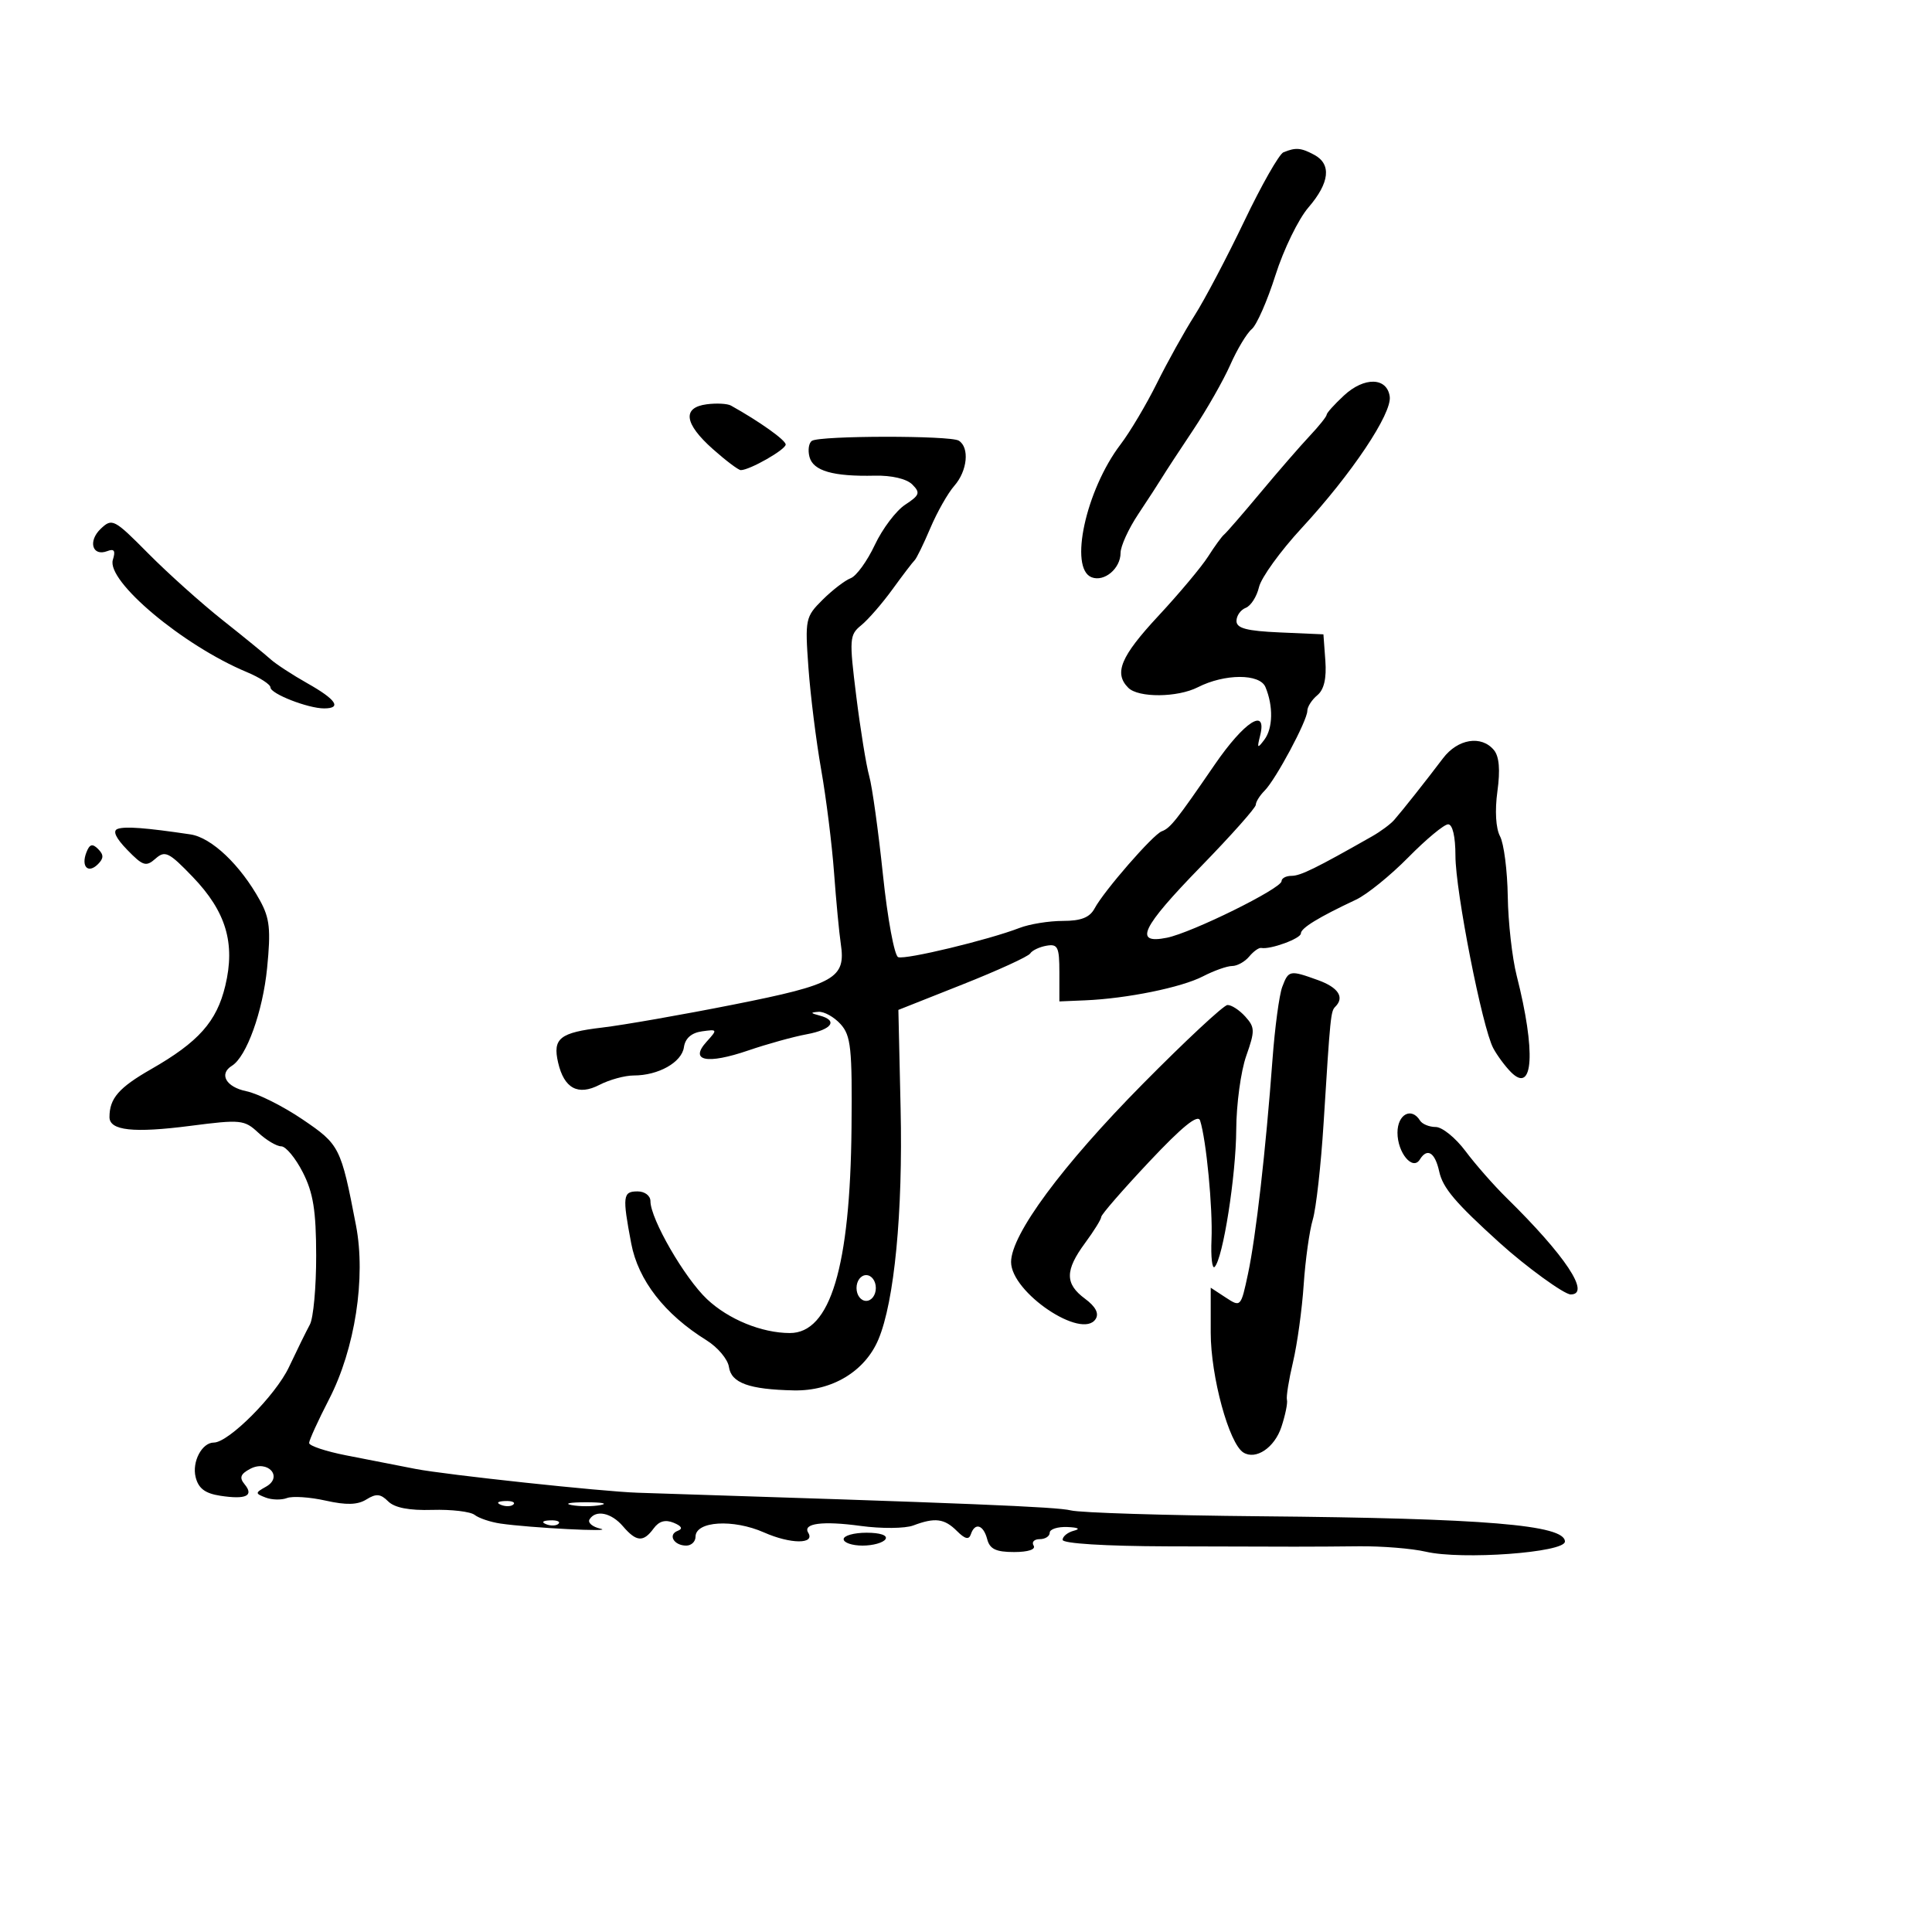 <svg xmlns="http://www.w3.org/2000/svg" width="300" height="300" viewBox="0 0 300 300" version="1.1">
	<path d="M 199.294 23.647 C 198.631 23.917, 195.898 28.719, 193.220 34.319 C 190.543 39.918, 187.063 46.525, 185.487 49 C 183.912 51.475, 181.284 56.200, 179.647 59.500 C 178.010 62.800, 175.471 67.075, 174.005 69 C 168.604 76.089, 165.952 88.277, 169.513 89.643 C 171.481 90.399, 174 88.274, 174 85.858 C 174 84.814, 175.238 82.102, 176.750 79.831 C 178.262 77.559, 179.938 74.981, 180.473 74.100 C 181.008 73.220, 183.164 69.926, 185.266 66.779 C 187.367 63.633, 189.962 59.080, 191.032 56.662 C 192.101 54.243, 193.604 51.743, 194.371 51.107 C 195.138 50.471, 196.795 46.699, 198.054 42.725 C 199.313 38.751, 201.615 34.022, 203.171 32.215 C 206.471 28.383, 206.787 25.492, 204.066 24.035 C 202.006 22.933, 201.213 22.868, 199.294 23.647 M 208.694 61.408 C 207.212 62.781, 206 64.128, 206 64.401 C 206 64.674, 204.814 66.158, 203.364 67.698 C 201.915 69.239, 198.475 73.200, 195.722 76.500 C 192.968 79.800, 190.431 82.725, 190.084 83 C 189.737 83.275, 188.616 84.814, 187.593 86.419 C 186.570 88.025, 183.093 92.176, 179.866 95.644 C 174.015 101.934, 172.929 104.529, 175.200 106.800 C 176.773 108.373, 182.838 108.325, 186 106.715 C 190.166 104.594, 195.614 104.578, 196.497 106.685 C 197.731 109.630, 197.663 113.081, 196.337 114.850 C 195.254 116.294, 195.170 116.219, 195.666 114.250 C 196.805 109.731, 193.235 112.006, 188.606 118.750 C 182.625 127.463, 181.729 128.591, 180.389 129.088 C 179.043 129.587, 171.425 138.337, 169.972 141.053 C 169.213 142.471, 167.871 143, 165.030 143 C 162.885 143, 159.863 143.490, 158.315 144.088 C 153.501 145.949, 140.592 149.057, 139.468 148.626 C 138.881 148.401, 137.818 142.655, 137.106 135.858 C 136.395 129.061, 135.434 122.150, 134.970 120.500 C 134.506 118.850, 133.601 113.263, 132.957 108.085 C 131.852 99.188, 131.895 98.582, 133.738 97.085 C 134.811 96.213, 136.994 93.700, 138.589 91.500 C 140.184 89.300, 141.729 87.275, 142.022 87 C 142.315 86.725, 143.414 84.475, 144.463 82 C 145.512 79.525, 147.187 76.571, 148.185 75.436 C 150.223 73.117, 150.580 69.477, 148.873 68.422 C 147.556 67.608, 127.407 67.630, 126.085 68.447 C 125.592 68.752, 125.416 69.876, 125.696 70.944 C 126.265 73.122, 129.364 74.013, 135.845 73.862 C 138.448 73.802, 140.778 74.349, 141.655 75.226 C 142.942 76.513, 142.807 76.896, 140.552 78.374 C 139.139 79.300, 137.019 82.110, 135.839 84.618 C 134.660 87.127, 132.976 89.451, 132.098 89.782 C 131.219 90.113, 129.256 91.620, 127.735 93.130 C 125.063 95.783, 124.989 96.143, 125.534 103.688 C 125.845 107.985, 126.734 115.100, 127.510 119.500 C 128.286 123.900, 129.186 131.100, 129.510 135.500 C 129.834 139.900, 130.305 144.872, 130.557 146.549 C 131.361 151.900, 129.685 152.853, 113.978 155.974 C 106.015 157.557, 96.800 159.171, 93.500 159.561 C 86.917 160.339, 85.794 161.231, 86.662 164.992 C 87.589 169.013, 89.751 170.180, 93.083 168.457 C 94.633 167.656, 97.027 167, 98.403 167 C 102.238 167, 105.863 164.960, 106.198 162.613 C 106.396 161.230, 107.362 160.378, 108.997 160.148 C 111.426 159.806, 111.445 159.851, 109.704 161.774 C 107.008 164.754, 109.760 165.317, 116.219 163.106 C 119.124 162.112, 123.188 160.986, 125.250 160.604 C 129.211 159.870, 130.182 158.455, 127.250 157.689 C 125.828 157.318, 125.799 157.210, 127.095 157.116 C 127.972 157.052, 129.515 157.912, 130.524 159.026 C 132.134 160.805, 132.341 162.765, 132.223 175.116 C 132.017 196.750, 128.932 207.011, 122.639 206.994 C 118.272 206.983, 113.114 204.872, 109.784 201.732 C 106.294 198.442, 101 189.274, 101 186.518 C 101 185.667, 100.122 185, 99 185 C 96.709 185, 96.621 185.726, 98.017 193.089 C 99.099 198.797, 103.203 204.078, 109.686 208.105 C 111.438 209.193, 113.013 211.059, 113.186 212.251 C 113.549 214.754, 116.312 215.755, 123.264 215.900 C 129.198 216.024, 134.299 212.955, 136.393 208 C 138.877 202.122, 140.210 188.281, 139.846 172.158 L 139.500 156.817 149.469 152.863 C 154.952 150.689, 159.677 148.525, 159.969 148.055 C 160.261 147.585, 161.400 147.042, 162.500 146.850 C 164.256 146.543, 164.500 147.050, 164.500 151 L 164.500 155.500 168.500 155.331 C 174.986 155.058, 183.452 153.335, 186.792 151.608 C 188.502 150.724, 190.543 150, 191.328 150 C 192.113 150, 193.303 149.339, 193.973 148.532 C 194.644 147.725, 195.486 147.123, 195.846 147.196 C 197.243 147.478, 202 145.739, 202 144.946 C 202 144.112, 204.731 142.439, 210.571 139.695 C 212.259 138.901, 215.912 135.945, 218.687 133.126 C 221.462 130.307, 224.243 128, 224.866 128 C 225.556 128, 226 129.908, 226 132.874 C 226 138.371, 230.165 159.571, 231.871 162.759 C 232.485 163.906, 233.730 165.587, 234.639 166.496 C 238.110 169.967, 238.500 163.255, 235.509 151.500 C 234.809 148.750, 234.186 143.213, 234.125 139.196 C 234.063 135.178, 233.523 130.976, 232.924 129.858 C 232.266 128.628, 232.105 125.874, 232.516 122.883 C 232.974 119.552, 232.798 117.462, 231.975 116.470 C 230.030 114.126, 226.357 114.720, 224.065 117.750 C 221.419 121.249, 217.797 125.824, 216.480 127.332 C 215.919 127.975, 214.380 129.114, 213.059 129.865 C 204.353 134.815, 201.940 136, 200.558 136 C 199.701 136, 199 136.370, 199 136.823 C 199 137.963, 185.069 144.836, 181.181 145.614 C 175.978 146.654, 177.222 144.061, 186.500 134.529 C 191.175 129.726, 195 125.424, 195 124.970 C 195 124.515, 195.615 123.528, 196.367 122.776 C 198.100 121.043, 203 111.887, 203 110.380 C 203 109.756, 203.697 108.666, 204.550 107.959 C 205.597 107.090, 206.002 105.349, 205.800 102.586 L 205.500 98.500 198.750 98.204 C 193.578 97.978, 192 97.561, 192 96.423 C 192 95.606, 192.648 94.689, 193.439 94.385 C 194.230 94.081, 195.156 92.633, 195.496 91.166 C 195.837 89.700, 198.818 85.575, 202.121 82 C 209.873 73.611, 216.172 64.199, 215.796 61.568 C 215.367 58.571, 211.840 58.492, 208.694 61.408 M 109.750 62.776 C 105.906 63.275, 106.241 65.774, 110.682 69.725 C 112.707 71.526, 114.662 73, 115.028 73 C 116.416 73, 122 69.817, 122 69.026 C 122 68.340, 117.933 65.446, 113.500 62.976 C 112.950 62.670, 111.263 62.580, 109.750 62.776 M 15.642 82.109 C 13.616 84.033, 14.336 86.469, 16.667 85.574 C 17.741 85.162, 17.970 85.520, 17.526 86.919 C 16.480 90.214, 28.398 100.215, 38.301 104.352 C 40.335 105.202, 42 106.281, 42 106.748 C 42 107.725, 47.821 110, 50.321 110 C 53.120 110, 52.210 108.627, 47.742 106.109 C 45.409 104.794, 42.825 103.106, 42 102.357 C 41.175 101.608, 37.814 98.866, 34.530 96.264 C 31.247 93.661, 26.069 89.017, 23.024 85.944 C 17.711 80.581, 17.414 80.427, 15.642 82.109 M 18.265 128.712 C 17.452 129.005, 17.966 130.121, 19.765 131.972 C 22.199 134.477, 22.682 134.627, 24.150 133.329 C 25.628 132.023, 26.233 132.320, 29.922 136.159 C 35.099 141.547, 36.569 146.460, 34.983 153.072 C 33.646 158.644, 30.833 161.804, 23.454 166.026 C 18.449 168.890, 17 170.560, 17 173.465 C 17 175.560, 20.728 175.963, 29.558 174.823 C 37.377 173.814, 37.945 173.871, 40.100 175.878 C 41.352 177.045, 42.958 178, 43.668 178 C 44.378 178, 45.887 179.818, 47.020 182.040 C 48.639 185.213, 49.084 187.985, 49.095 194.966 C 49.103 199.853, 48.663 204.673, 48.117 205.676 C 47.572 206.679, 46.108 209.656, 44.865 212.292 C 42.795 216.677, 35.502 224, 33.204 224 C 31.356 224, 29.782 226.994, 30.379 229.372 C 30.821 231.133, 31.846 231.902, 34.240 232.266 C 38.205 232.869, 39.467 232.268, 37.984 230.481 C 37.133 229.455, 37.332 228.893, 38.830 228.091 C 41.583 226.618, 44.015 229.331, 41.305 230.852 C 39.600 231.810, 39.597 231.903, 41.250 232.540 C 42.213 232.911, 43.701 232.945, 44.559 232.616 C 45.416 232.287, 48.118 232.466, 50.564 233.014 C 53.783 233.736, 55.532 233.685, 56.901 232.830 C 58.405 231.891, 59.095 231.952, 60.275 233.132 C 61.267 234.124, 63.538 234.563, 67.129 234.456 C 70.083 234.369, 73.041 234.717, 73.702 235.231 C 74.363 235.745, 76.163 236.350, 77.702 236.576 C 82.268 237.246, 95.696 237.936, 93.235 237.374 C 91.990 237.090, 91.229 236.439, 91.544 235.929 C 92.500 234.383, 94.919 234.882, 96.732 237 C 98.817 239.435, 99.905 239.512, 101.495 237.338 C 102.326 236.201, 103.311 235.922, 104.605 236.454 C 105.855 236.968, 106.073 237.392, 105.244 237.702 C 103.659 238.293, 104.636 240, 106.559 240 C 107.352 240, 108 239.381, 108 238.625 C 108 236.198, 113.835 235.833, 118.642 237.960 C 122.759 239.781, 126.615 239.804, 125.500 238 C 124.600 236.544, 127.739 236.137, 133.644 236.945 C 136.865 237.385, 140.542 237.353, 141.815 236.873 C 145.188 235.601, 146.645 235.788, 148.598 237.741 C 149.850 238.993, 150.456 239.133, 150.753 238.241 C 151.380 236.359, 152.703 236.755, 153.290 239 C 153.692 240.540, 154.654 241, 157.465 241 C 159.646 241, 160.869 240.597, 160.500 240 C 160.160 239.450, 160.584 239, 161.441 239 C 162.298 239, 163 238.550, 163 238 C 163 237.450, 164.238 237.052, 165.750 237.116 C 167.442 237.187, 167.827 237.408, 166.750 237.689 C 165.787 237.941, 165 238.578, 165 239.105 C 165 239.674, 171.595 240.085, 181.250 240.116 C 202.017 240.185, 203.214 240.185, 211 240.106 C 214.575 240.070, 219.250 240.448, 221.389 240.946 C 226.986 242.250, 243 241.083, 243 239.371 C 243 236.787, 230.663 235.762, 195.723 235.446 C 180.995 235.312, 167.745 234.902, 166.278 234.534 C 164.073 233.980, 150.450 233.425, 99 231.790 C 93.557 231.617, 69.209 229.005, 64.500 228.089 C 61.750 227.554, 56.913 226.608, 53.750 225.987 C 50.587 225.365, 48 224.502, 48 224.069 C 48 223.635, 49.395 220.576, 51.100 217.270 C 55.126 209.464, 56.840 198.393, 55.278 190.278 C 52.934 178.094, 52.751 177.732, 46.960 173.808 C 43.957 171.773, 40.038 169.809, 38.250 169.443 C 35.098 168.797, 33.949 166.767, 36.014 165.491 C 38.283 164.089, 40.806 157.081, 41.477 150.315 C 42.071 144.325, 41.886 142.579, 40.362 139.815 C 37.321 134.300, 32.847 130.053, 29.564 129.564 C 22.637 128.533, 19.435 128.291, 18.265 128.712 M 13.409 132.376 C 12.562 134.584, 13.689 135.711, 15.217 134.183 C 16.119 133.281, 16.122 132.722, 15.233 131.833 C 14.343 130.943, 13.909 131.072, 13.409 132.376 M 199.105 153.250 C 198.640 154.488, 197.960 159.550, 197.593 164.500 C 196.545 178.641, 195.017 192.028, 193.797 197.759 C 192.687 202.974, 192.658 203.006, 190.339 201.486 L 188 199.954 188 206.939 C 188 213.738, 190.844 224.168, 193.074 225.546 C 195.015 226.746, 197.913 224.794, 198.977 221.569 C 199.583 219.735, 199.969 217.844, 199.835 217.367 C 199.702 216.890, 200.126 214.250, 200.778 211.500 C 201.430 208.750, 202.176 203.350, 202.435 199.500 C 202.695 195.650, 203.330 191.095, 203.847 189.379 C 204.364 187.662, 205.120 180.923, 205.527 174.404 C 206.576 157.615, 206.635 157.031, 207.354 156.313 C 208.807 154.860, 207.815 153.335, 204.679 152.201 C 200.268 150.606, 200.086 150.640, 199.105 153.250 M 177.452 168.308 C 164.925 180.985, 157 191.703, 157 195.966 C 157 200.691, 168.043 208.124, 170.136 204.808 C 170.682 203.943, 170.121 202.879, 168.481 201.667 C 165.346 199.350, 165.351 197.269, 168.500 193 C 169.875 191.136, 171 189.319, 171 188.961 C 171 188.603, 174.345 184.753, 178.434 180.405 C 183.603 174.909, 186.016 172.957, 186.351 174 C 187.311 176.988, 188.330 187.613, 188.121 192.463 C 188.004 195.192, 188.223 197.110, 188.608 196.725 C 189.904 195.429, 191.926 182.562, 191.963 175.376 C 191.983 171.457, 192.680 166.324, 193.512 163.967 C 194.889 160.063, 194.875 159.520, 193.357 157.842 C 192.440 156.829, 191.197 156.026, 190.595 156.058 C 189.993 156.090, 184.079 161.602, 177.452 168.308 M 217 175.878 C 217 179.009, 219.359 181.845, 220.470 180.049 C 221.623 178.183, 222.826 178.931, 223.482 181.920 C 224.043 184.473, 225.978 186.755, 232.878 193 C 236.972 196.706, 242.885 201, 243.894 201 C 247.072 201, 243.057 194.954, 233.934 186 C 231.972 184.075, 229.106 180.813, 227.565 178.750 C 226.024 176.688, 223.943 175, 222.940 175 C 221.938 175, 220.840 174.550, 220.500 174 C 219.175 171.855, 217 173.022, 217 175.878 M 133 200 C 133 201.111, 133.667 202, 134.500 202 C 135.333 202, 136 201.111, 136 200 C 136 198.889, 135.333 198, 134.500 198 C 133.667 198, 133 198.889, 133 200 M 77.813 233.683 C 78.534 233.972, 79.397 233.936, 79.729 233.604 C 80.061 233.272, 79.471 233.036, 78.417 233.079 C 77.252 233.127, 77.015 233.364, 77.813 233.683 M 88.750 233.706 C 89.987 233.944, 92.013 233.944, 93.250 233.706 C 94.487 233.467, 93.475 233.272, 91 233.272 C 88.525 233.272, 87.513 233.467, 88.750 233.706 M 84.813 236.683 C 85.534 236.972, 86.397 236.936, 86.729 236.604 C 87.061 236.272, 86.471 236.036, 85.417 236.079 C 84.252 236.127, 84.015 236.364, 84.813 236.683 M 131 239 C 131 239.550, 132.323 240, 133.941 240 C 135.559 240, 137.160 239.550, 137.500 239 C 137.868 238.405, 136.677 238, 134.559 238 C 132.602 238, 131 238.450, 131 239" stroke="none" fill="black" fill-rule="evenodd"/>
</svg>